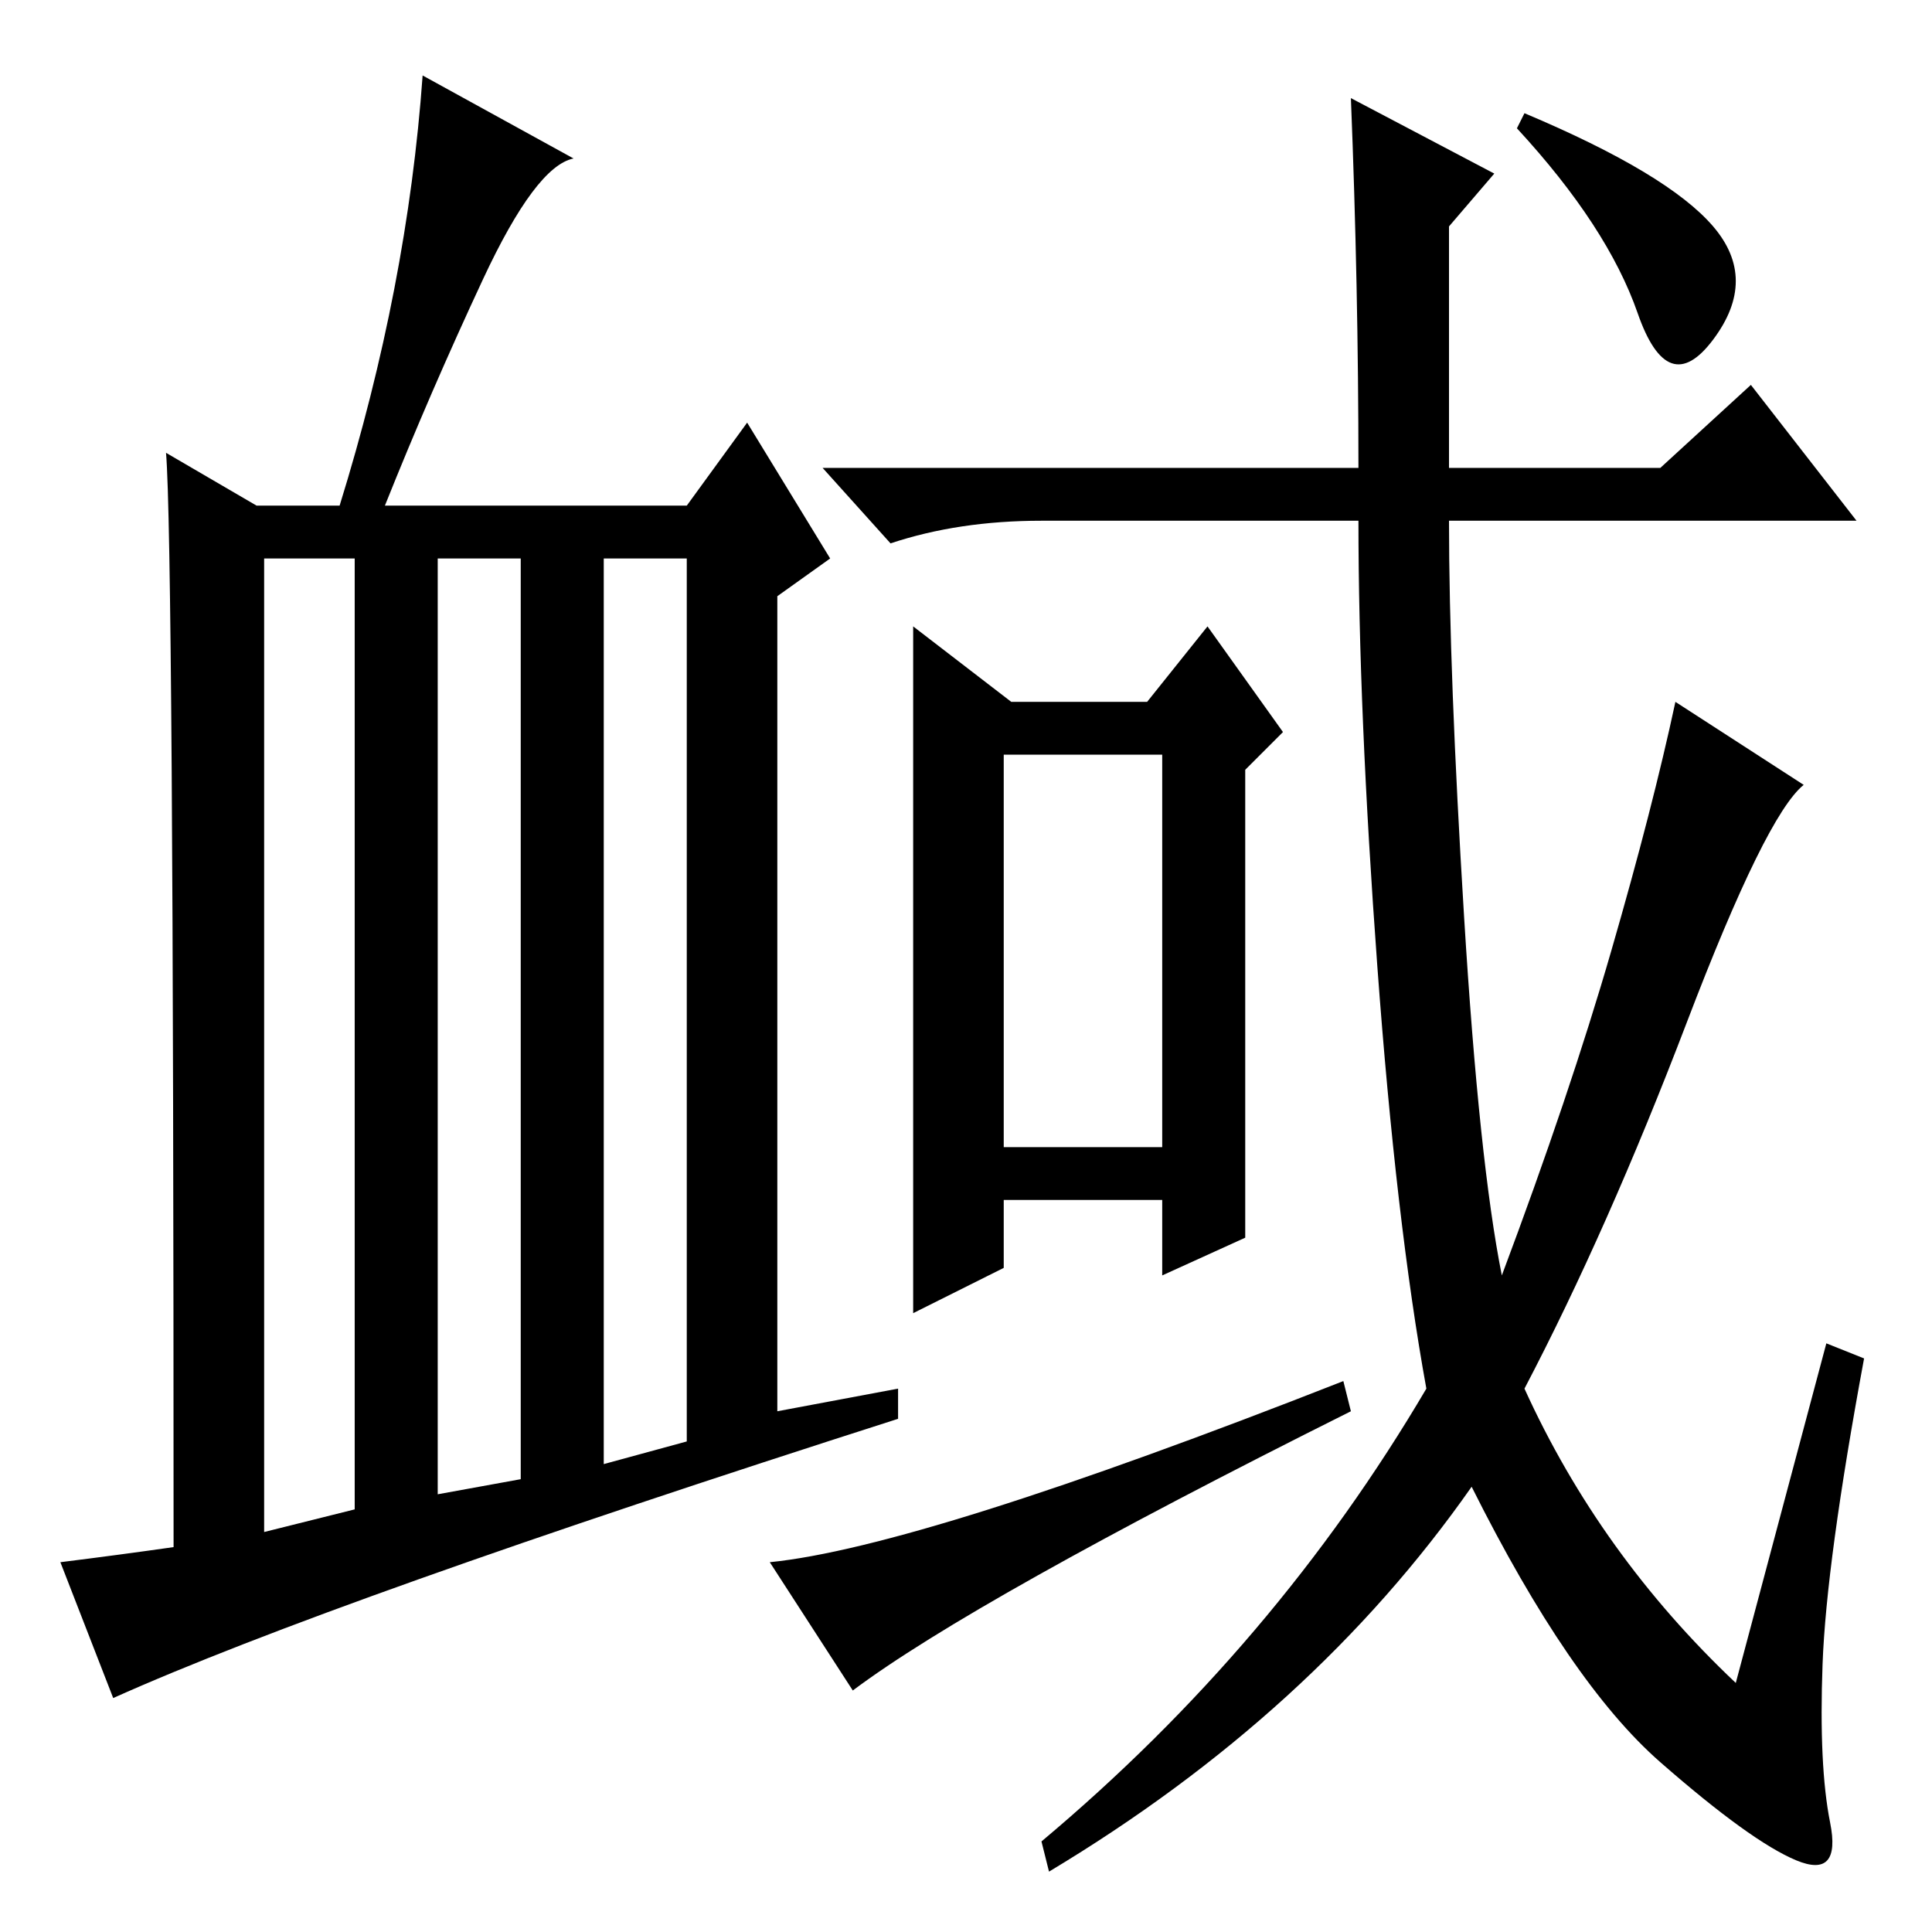 <?xml version="1.0" standalone="no"?>
<!DOCTYPE svg PUBLIC "-//W3C//DTD SVG 1.1//EN" "http://www.w3.org/Graphics/SVG/1.1/DTD/svg11.dtd" >
<svg xmlns="http://www.w3.org/2000/svg" xmlns:xlink="http://www.w3.org/1999/xlink" version="1.1" viewBox="0 -36 256 256">
  <g transform="matrix(1 0 0 -1 0 220)">
   <path fill="currentColor"
d="M47 56v126h-12v-129zM69 60v122h-11v-124zM91 65v117h-11v-120zM23 51q0 133 -1 145l12 -7h11q9 29 11 57l20 -11q-5 -1 -12 -16t-13 -30h40l8 11l11 -18l-7 -5v-108l16 3v-4q-75 -24 -104 -37l-7 18q8 1 15 2zM121 173l13 -10h18l8 10l10 -14l-5 -5v-62l-11 -5v10h-21
v-9l-12 -6v91zM133 104h21v52h-21v-52zM113 32l-11 17q20 2 76 24l1 -4q-50 -25 -66 -37zM180 194q0 24 -1 49l19 -10l-6 -7v-32h28l12 11l14 -18h-54q0 -20 2 -52.5t5 -47.5q9 24 14.5 43t8.5 33l17 -11q-5 -4 -15.5 -31.5t-21.5 -48.5q10 -22 28 -39l12 45l5 -2
q-5 -27 -5.5 -40.5t1 -21t-4.5 -5t-18 13t-25 36.5q-21 -30 -56 -51l-1 4q31 26 51 60q-4 22 -6.5 56t-2.5 59h-42q-11 0 -20 -3l-9 10h71zM202 241q19 -8 25 -15t0 -15t-10 3.5t-16 24.5z" />
  </g>

</svg>
